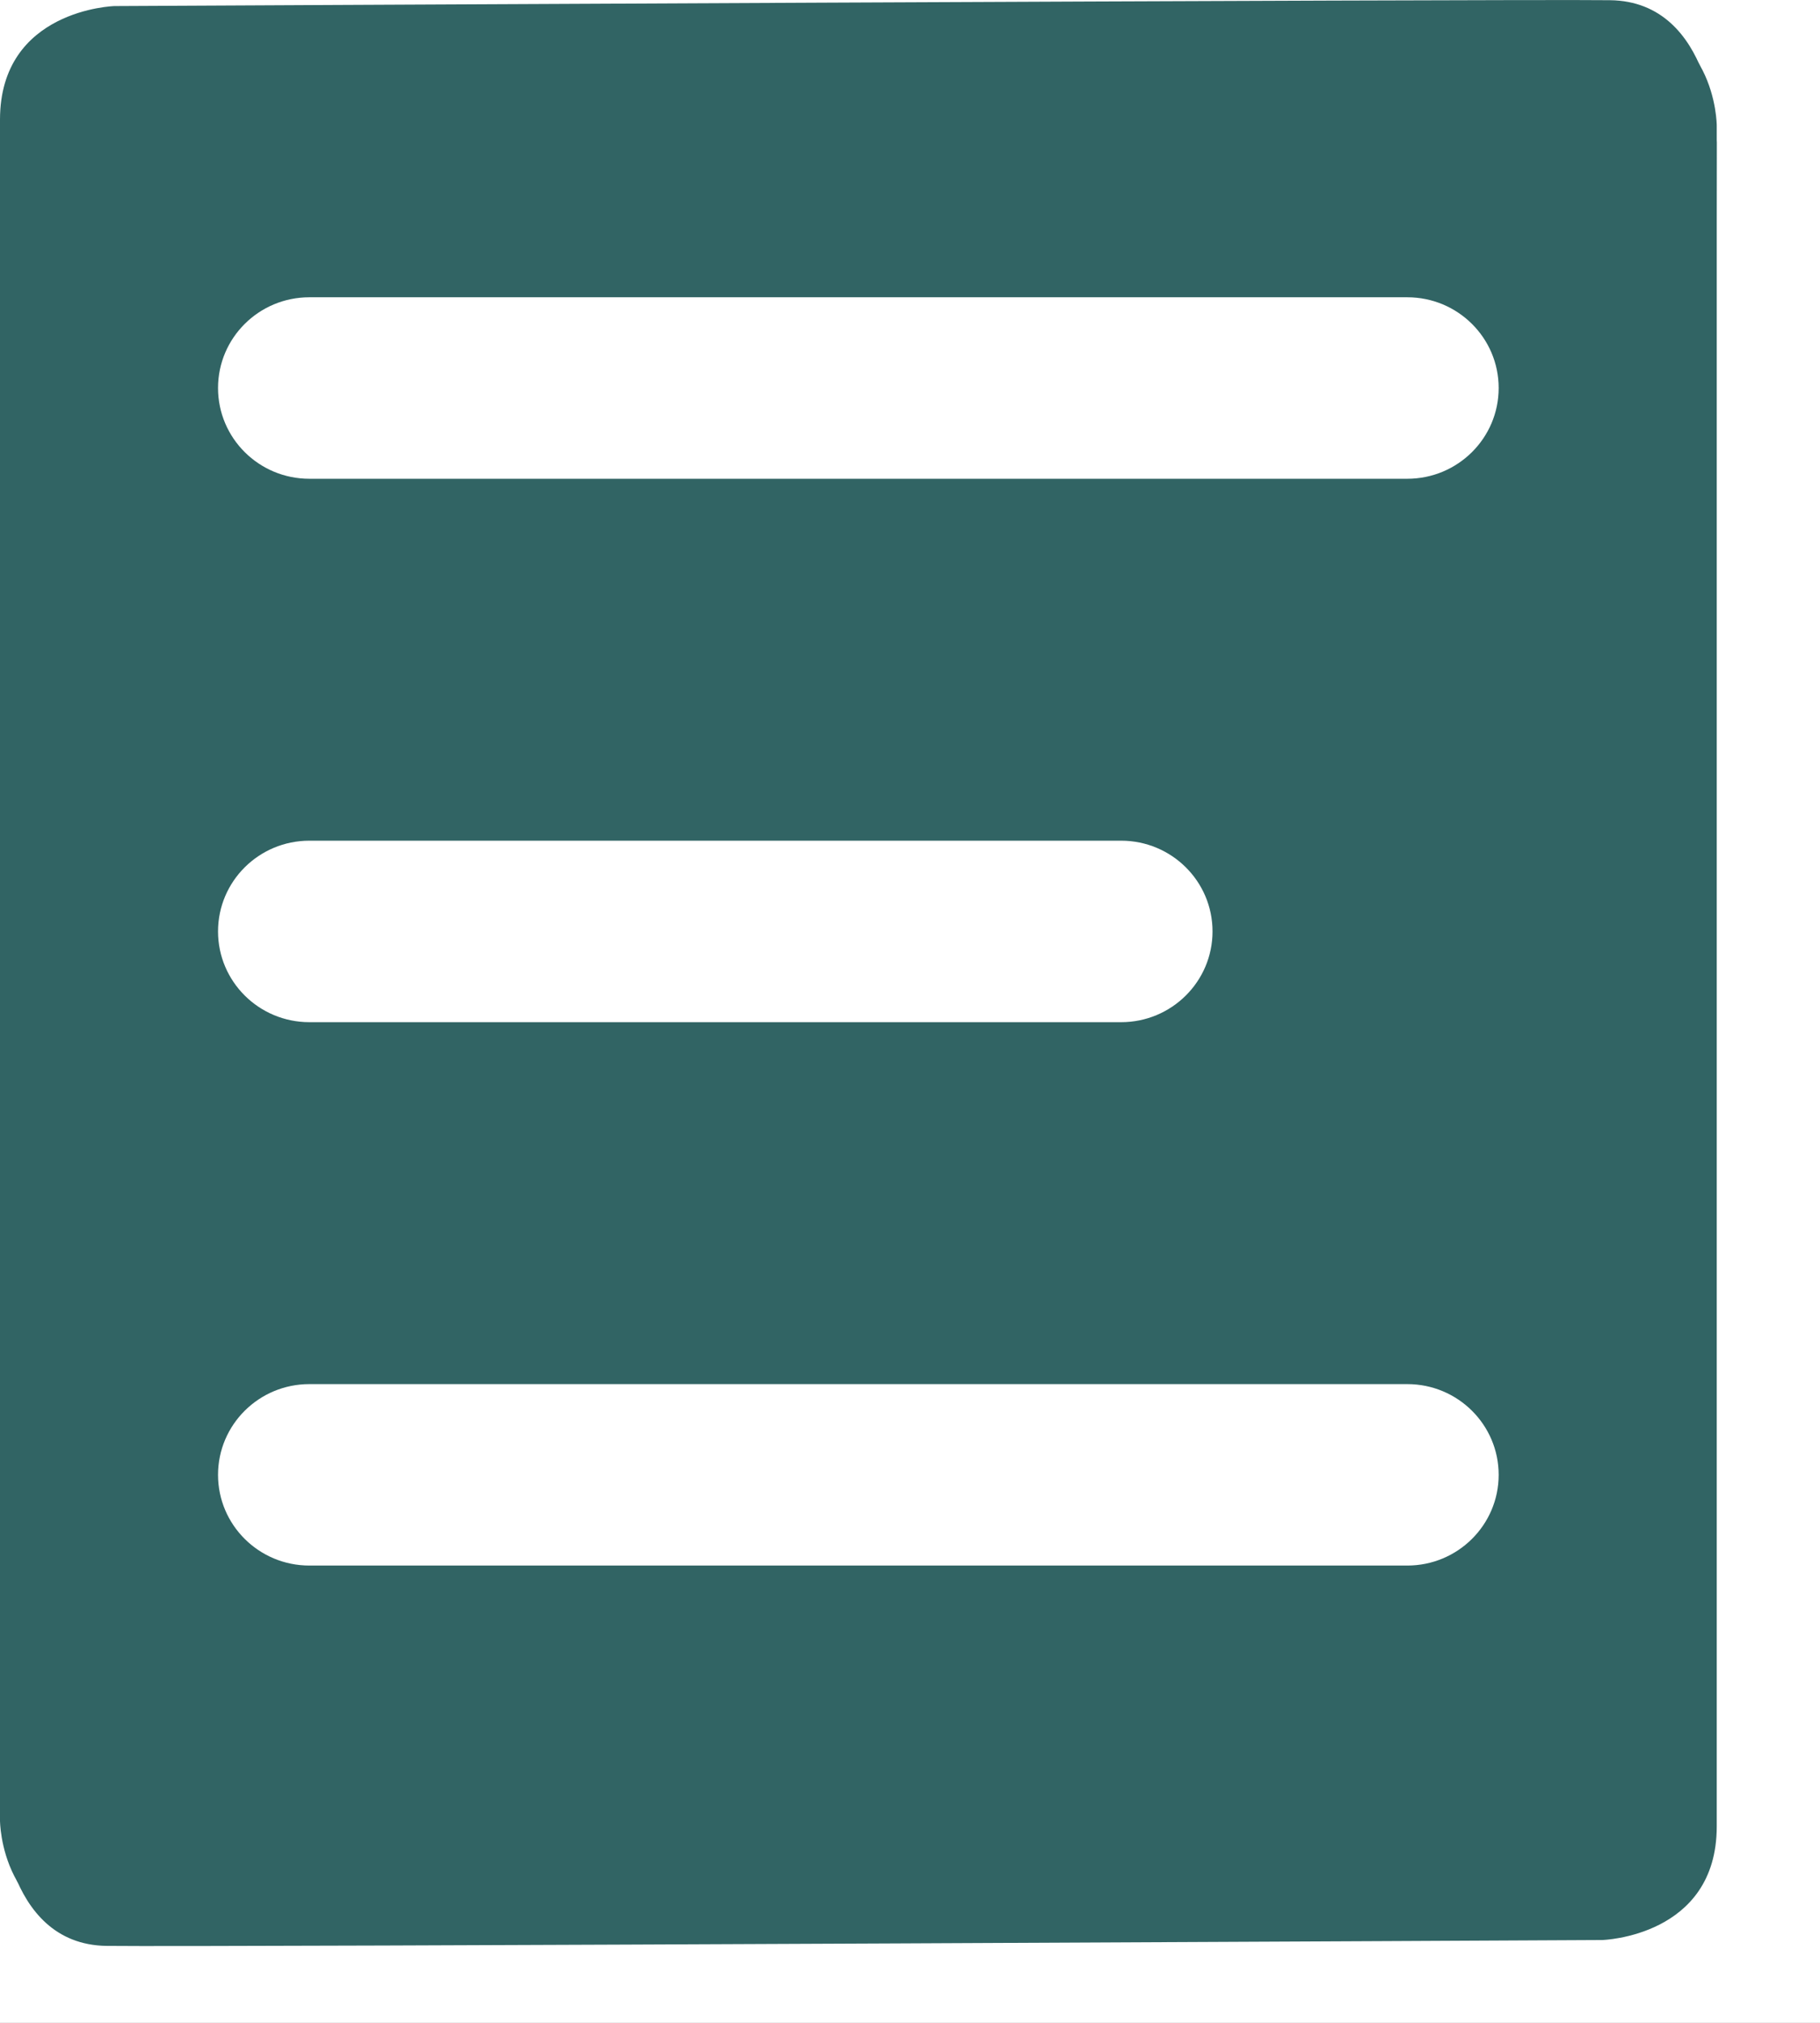 <svg width="45" height="50" viewBox="0 0 45 50" fill="none" xmlns="http://www.w3.org/2000/svg">
<rect width="45" height="50" fill="#929292"/>
<path d="M-403.724 -607.474C-404.538 -607.627 -405.322 -607.09 -405.474 -606.276L-407.957 -593.006C-408.109 -592.192 -407.573 -591.408 -406.758 -591.256C-405.944 -591.104 -405.16 -591.64 -405.008 -592.454L-402.801 -604.25L-391.006 -602.043C-390.192 -601.891 -389.408 -602.428 -389.256 -603.242C-389.103 -604.056 -389.64 -604.84 -390.454 -604.992L-403.724 -607.474ZM12.238 -0.848L-402.762 -606.848L-405.238 -605.153L9.762 0.848L12.238 -0.848Z" fill="black"/>
<g clip-path="url(#clip0_0_1)">
<rect width="360" height="800" transform="translate(-158 -387)" fill="white"/>
<g clip-path="url(#clip1_0_1)">
<path d="M39.619 47.953C39.619 47.953 42.447 47.871 42.447 45.145V3.104C42.447 3.104 42.447 0.378 39.619 0.296C35.571 0.178 16.612 0.416 10.508 0.296C9.857 0.283 9.34 0.266 9.203 0.26C8.145 2.131 7.086 4.001 6.027 5.873C4.035 6.467 2.045 7.062 0.053 7.655C0.036 19.964 0.017 32.274 0 44.583C0 44.583 0.067 48.067 2.638 48.098C5.21 48.13 39.619 47.953 39.619 47.953Z" fill="#316464"/>
<path d="M2.828 0.15C2.828 0.15 0 0.232 0 2.958V44.999C0 44.999 0 47.725 2.828 47.807C6.876 47.926 25.834 47.687 31.939 47.807C32.589 47.82 33.107 47.837 33.243 47.843C34.302 45.972 35.361 44.102 36.419 42.23C38.411 41.636 40.401 41.041 42.393 40.448C42.411 28.139 42.429 15.829 42.447 3.52C42.447 3.52 42.379 0.036 39.809 0.005C37.236 -0.026 2.828 0.15 2.828 0.15Z" fill="#316464"/>
<path d="M34.796 7.348H7.649C6.402 7.348 5.391 8.352 5.391 9.591C5.391 10.83 6.402 11.834 7.649 11.834H34.796C36.043 11.834 37.055 10.83 37.055 9.591C37.055 8.352 36.043 7.348 34.796 7.348Z" fill="white"/>
<path d="M27.721 20.78H7.649C6.402 20.78 5.391 21.784 5.391 23.023C5.391 24.261 6.402 25.266 7.649 25.266H27.721C28.968 25.266 29.98 24.261 29.98 23.023C29.98 21.784 28.968 20.78 27.721 20.78Z" fill="white"/>
<path d="M34.796 34.212H7.649C6.402 34.212 5.391 35.216 5.391 36.455C5.391 37.693 6.402 38.697 7.649 38.697H34.796C36.043 38.697 37.055 37.693 37.055 36.455C37.055 35.216 36.043 34.212 34.796 34.212Z" fill="white"/>
</g>
</g>
<defs>
<clipPath id="clip0_0_1">
<rect width="360" height="800" fill="white" transform="translate(-158 -387)"/>
</clipPath>
<clipPath id="clip1_0_1">
<rect width="45" height="50" fill="white"/>
</clipPath>
</defs>
</svg>
